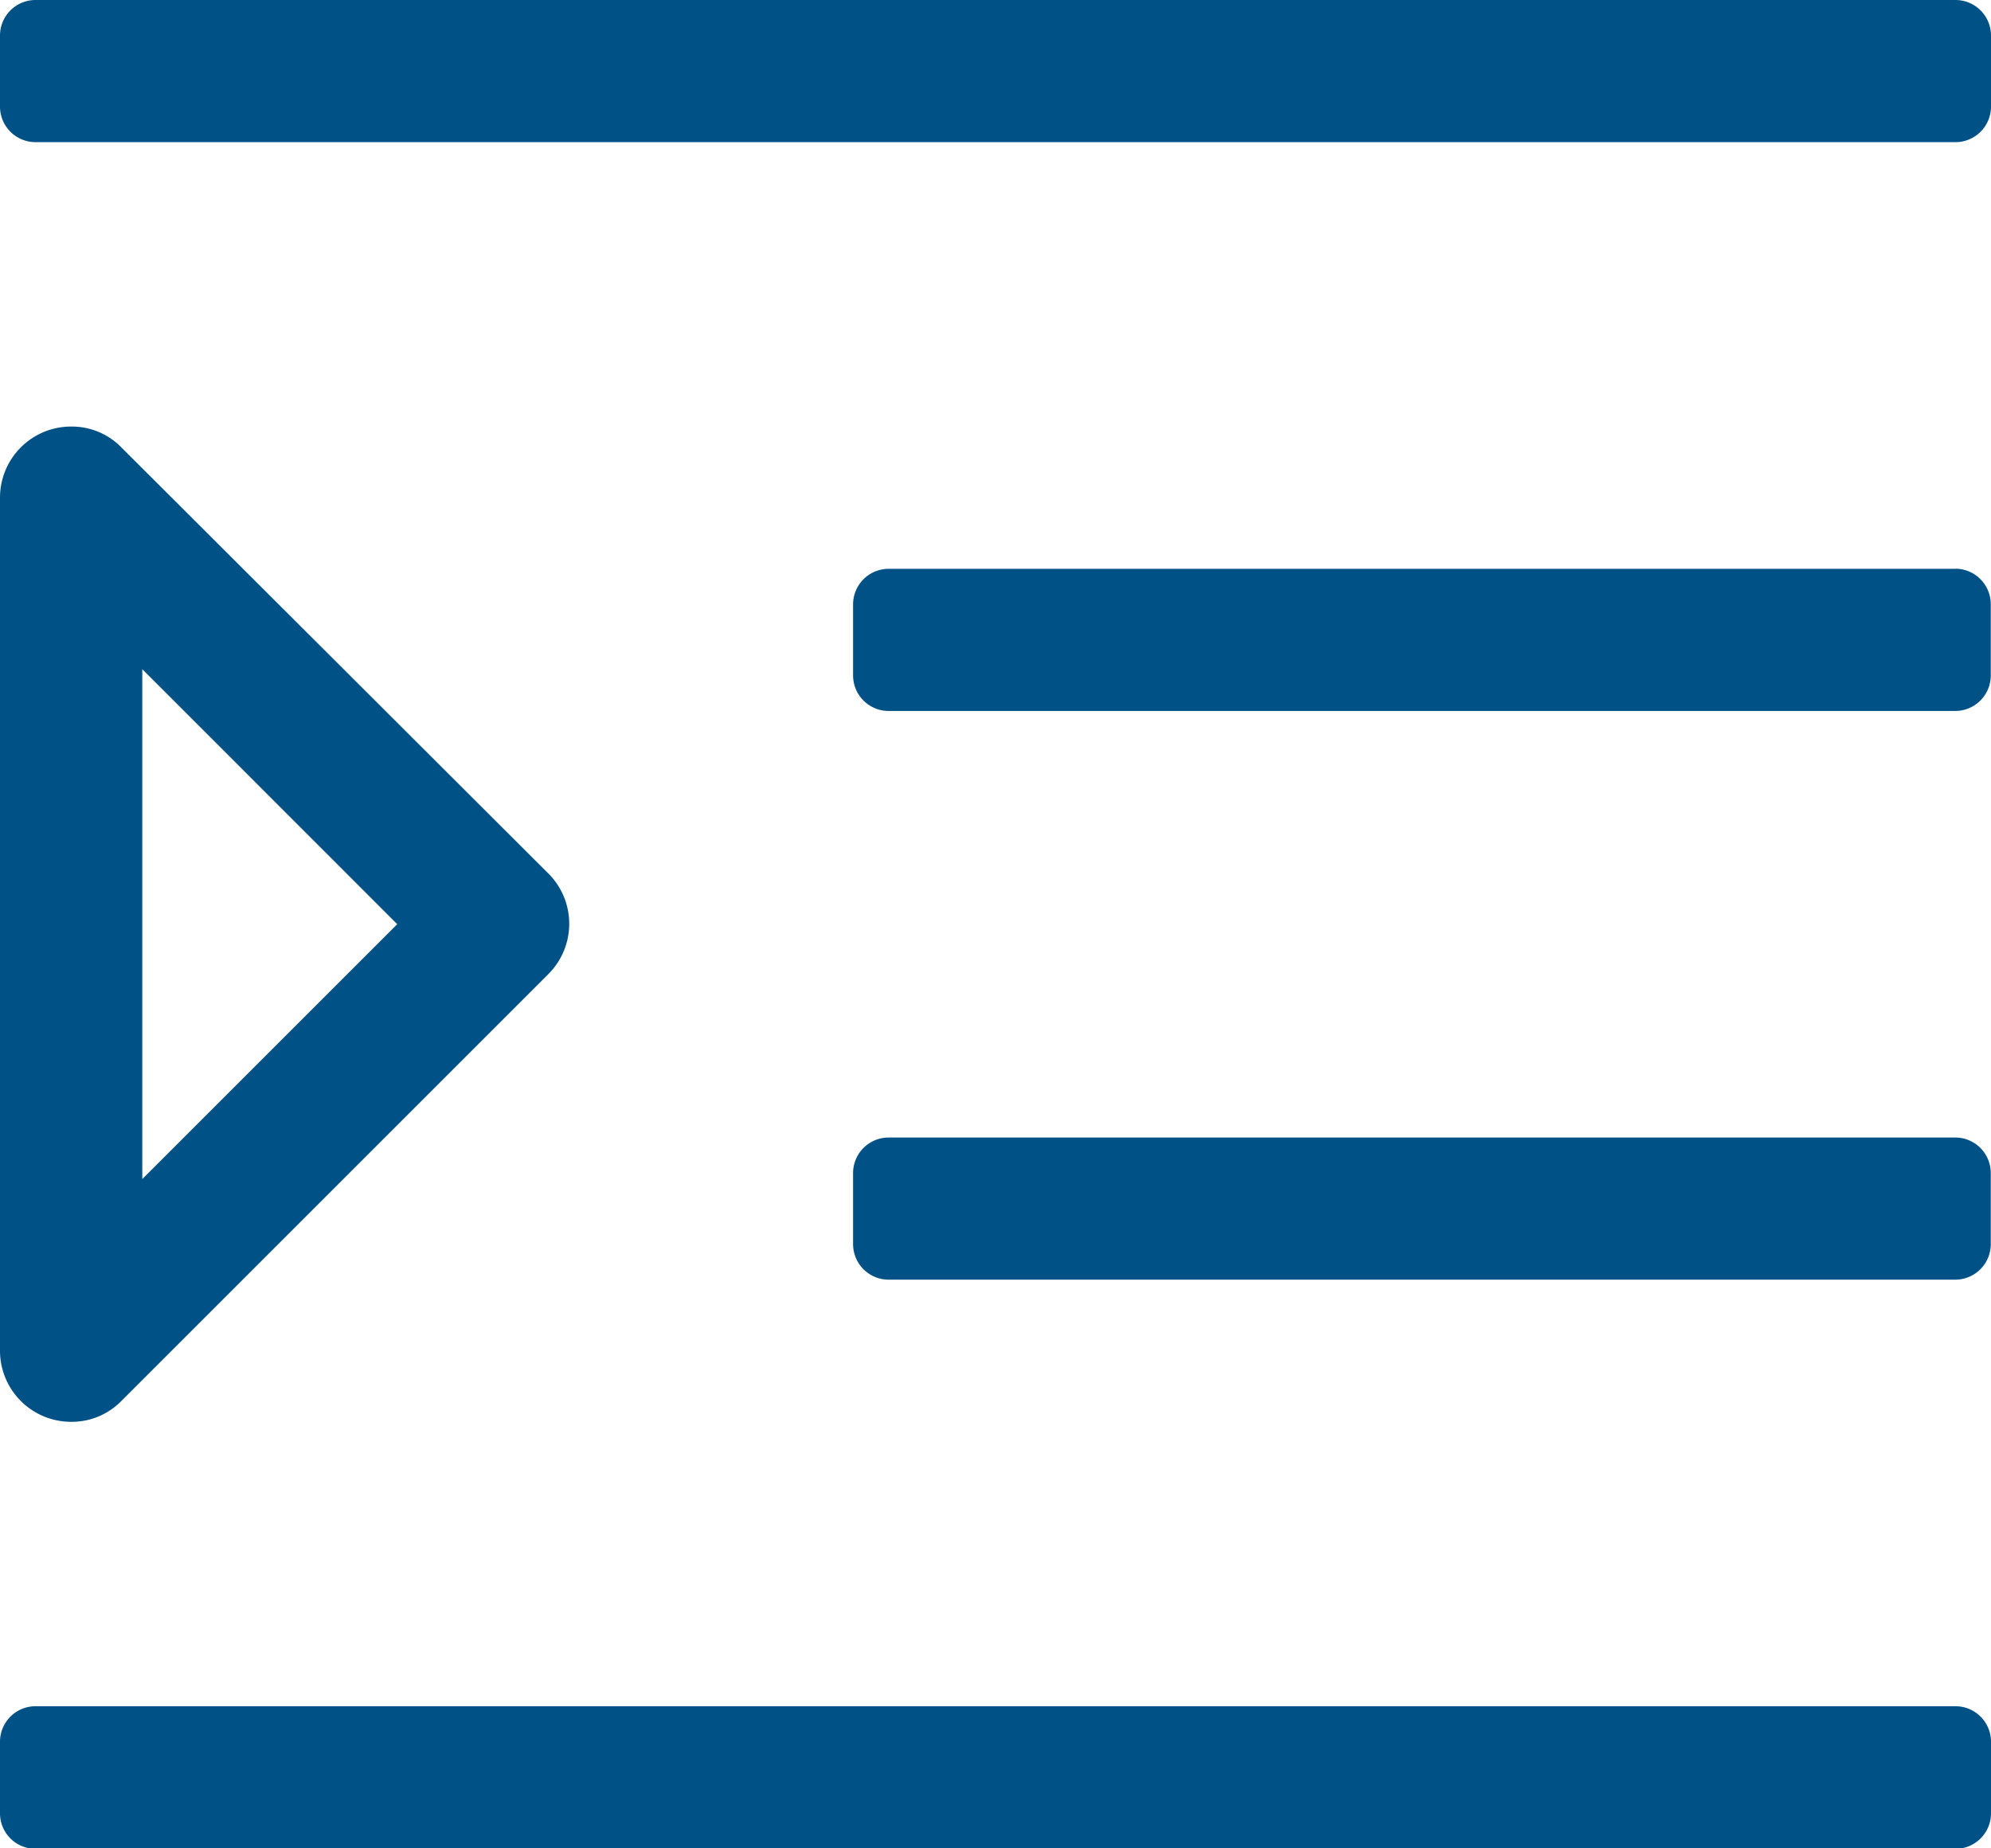 <svg xmlns="http://www.w3.org/2000/svg" width="17.252" height="16.02" viewBox="0 0 17.252 16.02">
    <path id="prefix__indent" d="M1.052 51.878a.6.6 0 0 0-.43-.181.616.616 0 0 0-.622.616v7.394a.616.616 0 0 0 .621.616.6.6 0 0 0 .431-.181l3.7-3.7a.616.616 0 0 0 0-.871zm.181 6.341V53.8l2.209 2.21zM16.944 48H.308a.308.308 0 0 0-.308.308v.616a.308.308 0 0 0 .308.308h16.636a.308.308 0 0 0 .308-.308v-.616a.308.308 0 0 0-.308-.308zm0 14.788H.308A.308.308 0 0 0 0 63.1v.616a.308.308 0 0 0 .308.308h16.636a.308.308 0 0 0 .308-.308V63.1a.308.308 0 0 0-.308-.312zm0-4.929H7.7a.308.308 0 0 0-.308.308v.616a.308.308 0 0 0 .308.308h9.242a.308.308 0 0 0 .308-.308v-.616a.308.308 0 0 0-.306-.308zm0-4.929H7.7a.308.308 0 0 0-.308.308v.616a.308.308 0 0 0 .308.308h9.242a.308.308 0 0 0 .308-.308v-.616a.308.308 0 0 0-.306-.309z" transform="translate(0 -48)" style="fill:
#005186;"/>
</svg>
